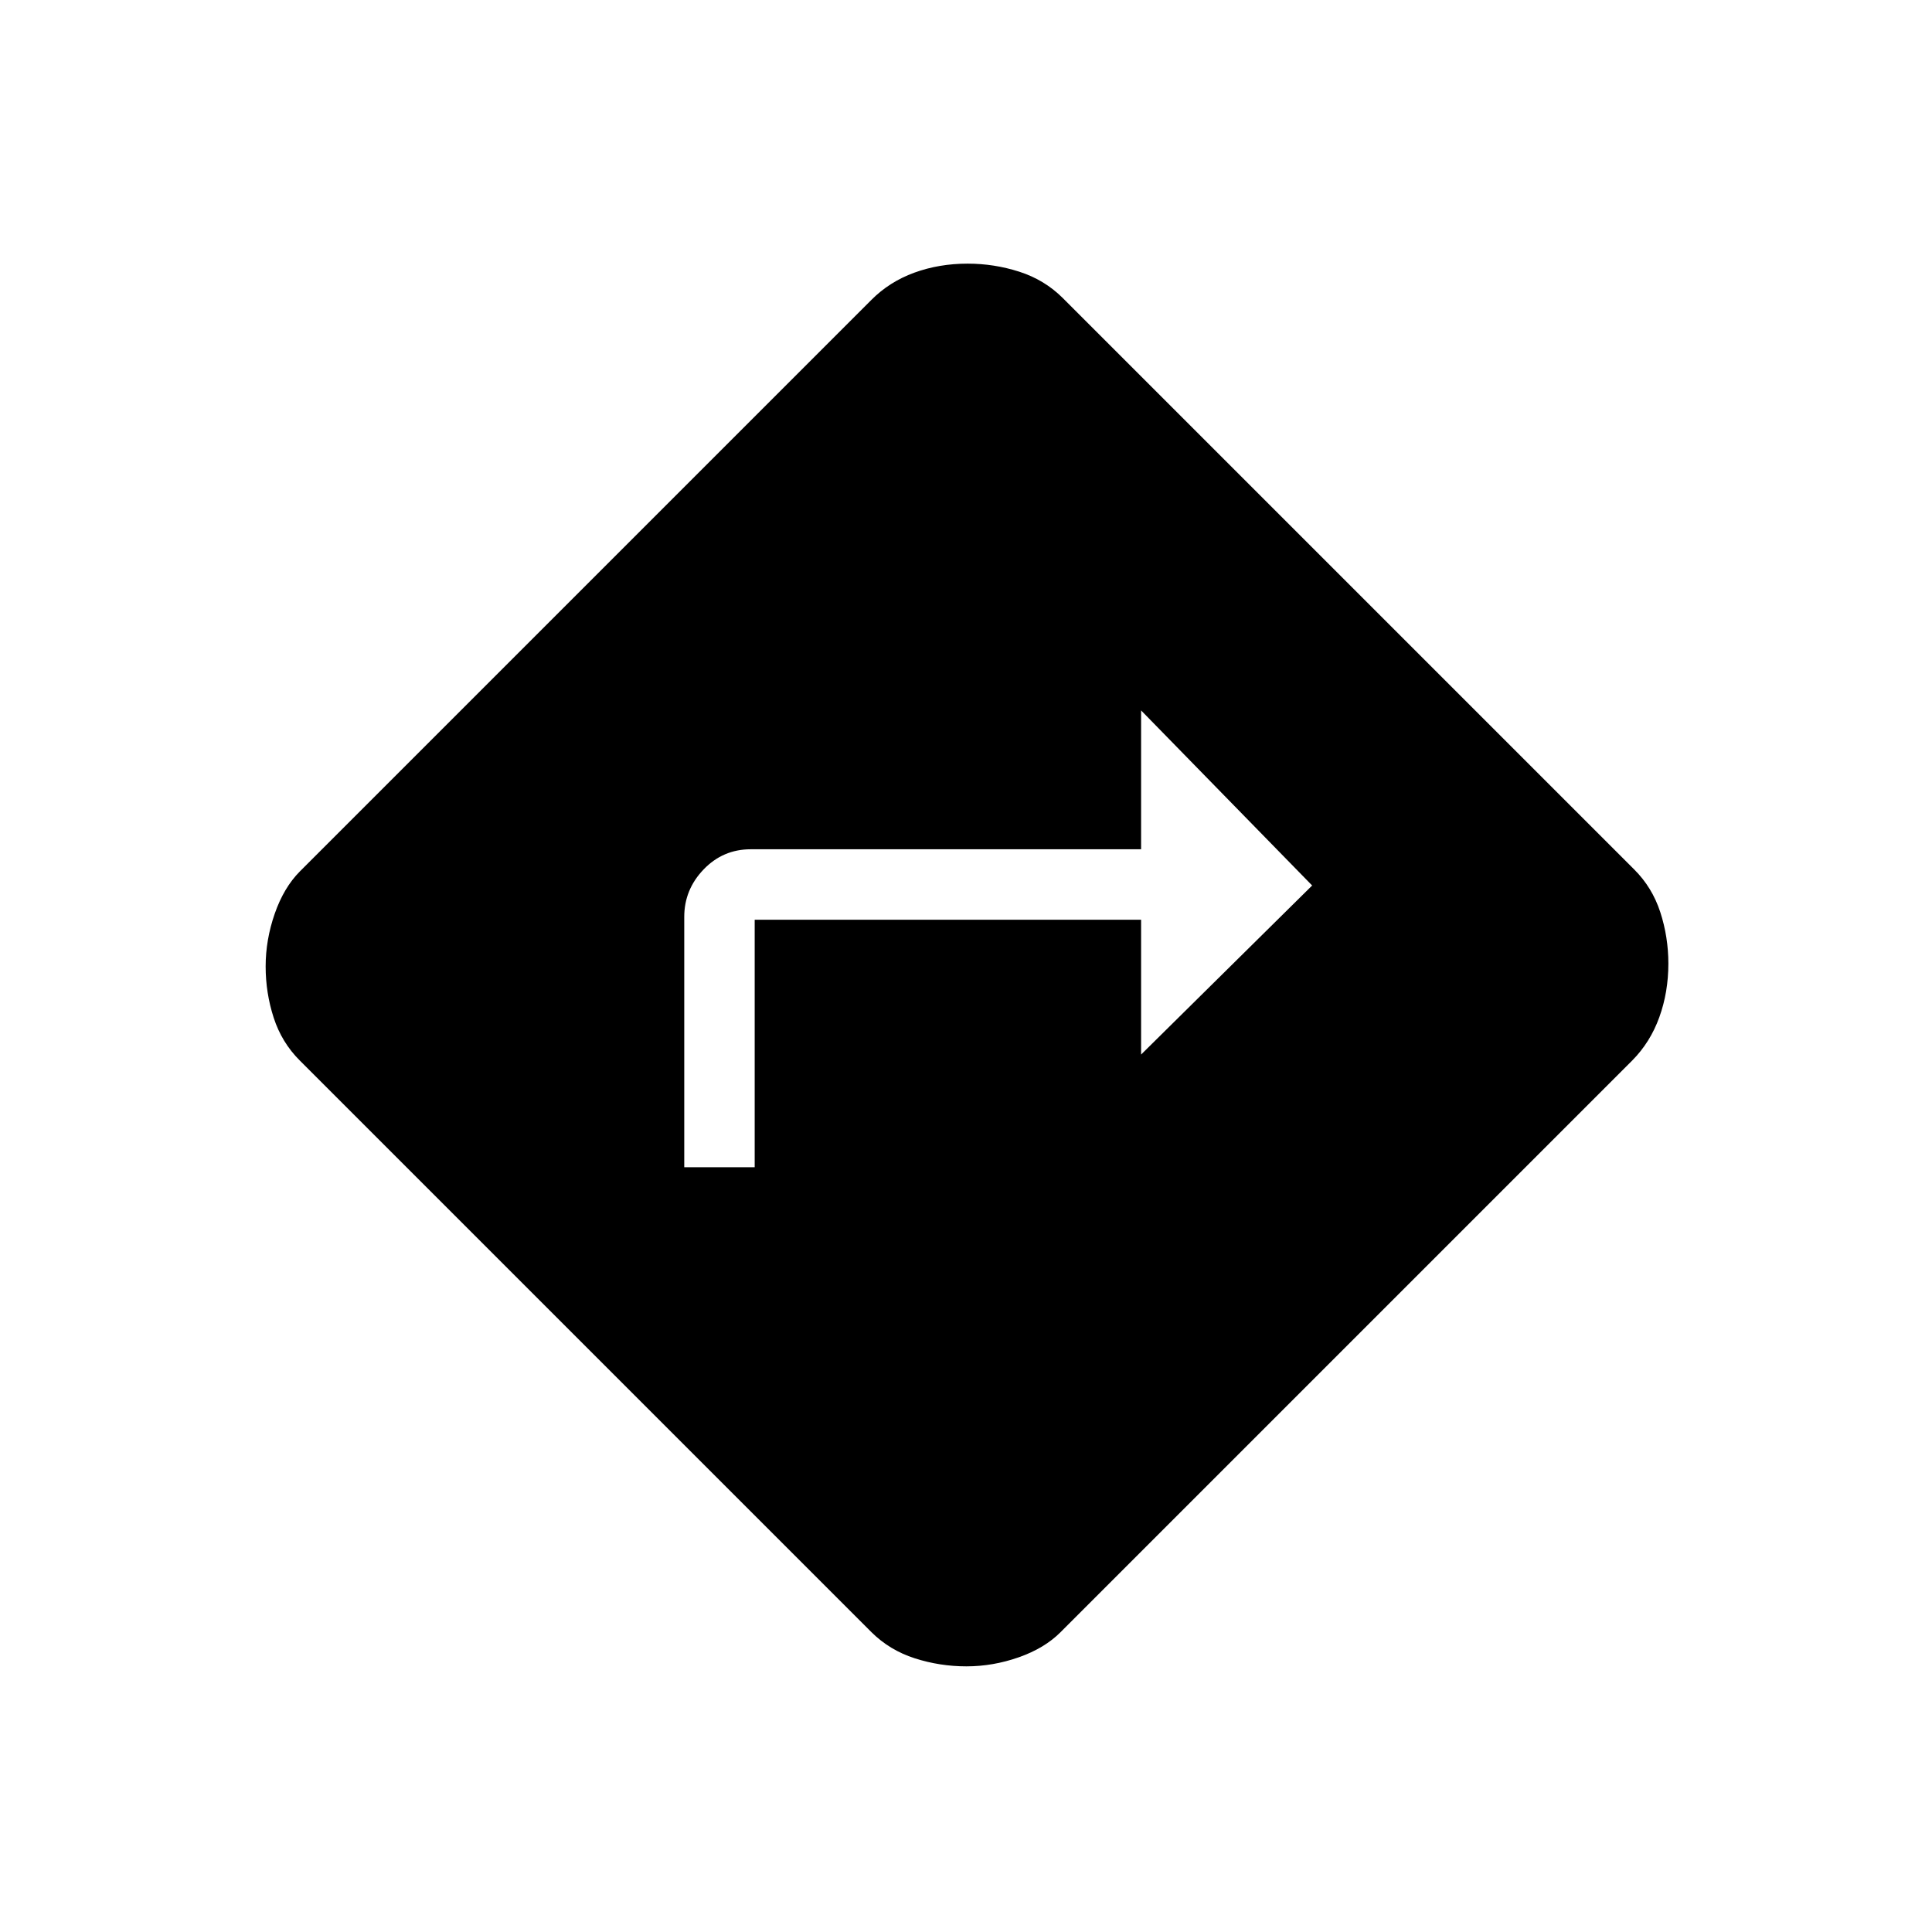 <svg xmlns="http://www.w3.org/2000/svg" height="48" viewBox="0 -960 960 960" width="48"><path d="M340-380h35v-123h192v67l85-84-85-87v69H373q-13.75 0-23.37 10.01Q340-517.98 340-504.4V-380Zm140.2 248q-13.2 0-25.66-4-12.47-4-21.54-13L149-433q-9-8.96-13-21.28-4-12.33-4-25.52 0-13.2 4.5-26.16Q141-518.93 149-527l284-284q8.96-9 21.28-13.5 12.33-4.5 26.52-4.5 13.2 0 25.66 4 12.47 4 21.54 13l284 284q9 8.96 13 21.28 4 12.33 4 25.52 0 14.2-4.5 26.66Q820-442.07 811-433L527-149q-7.96 8-20.78 12.5-12.83 4.5-26.02 4.5Z"/></svg>
